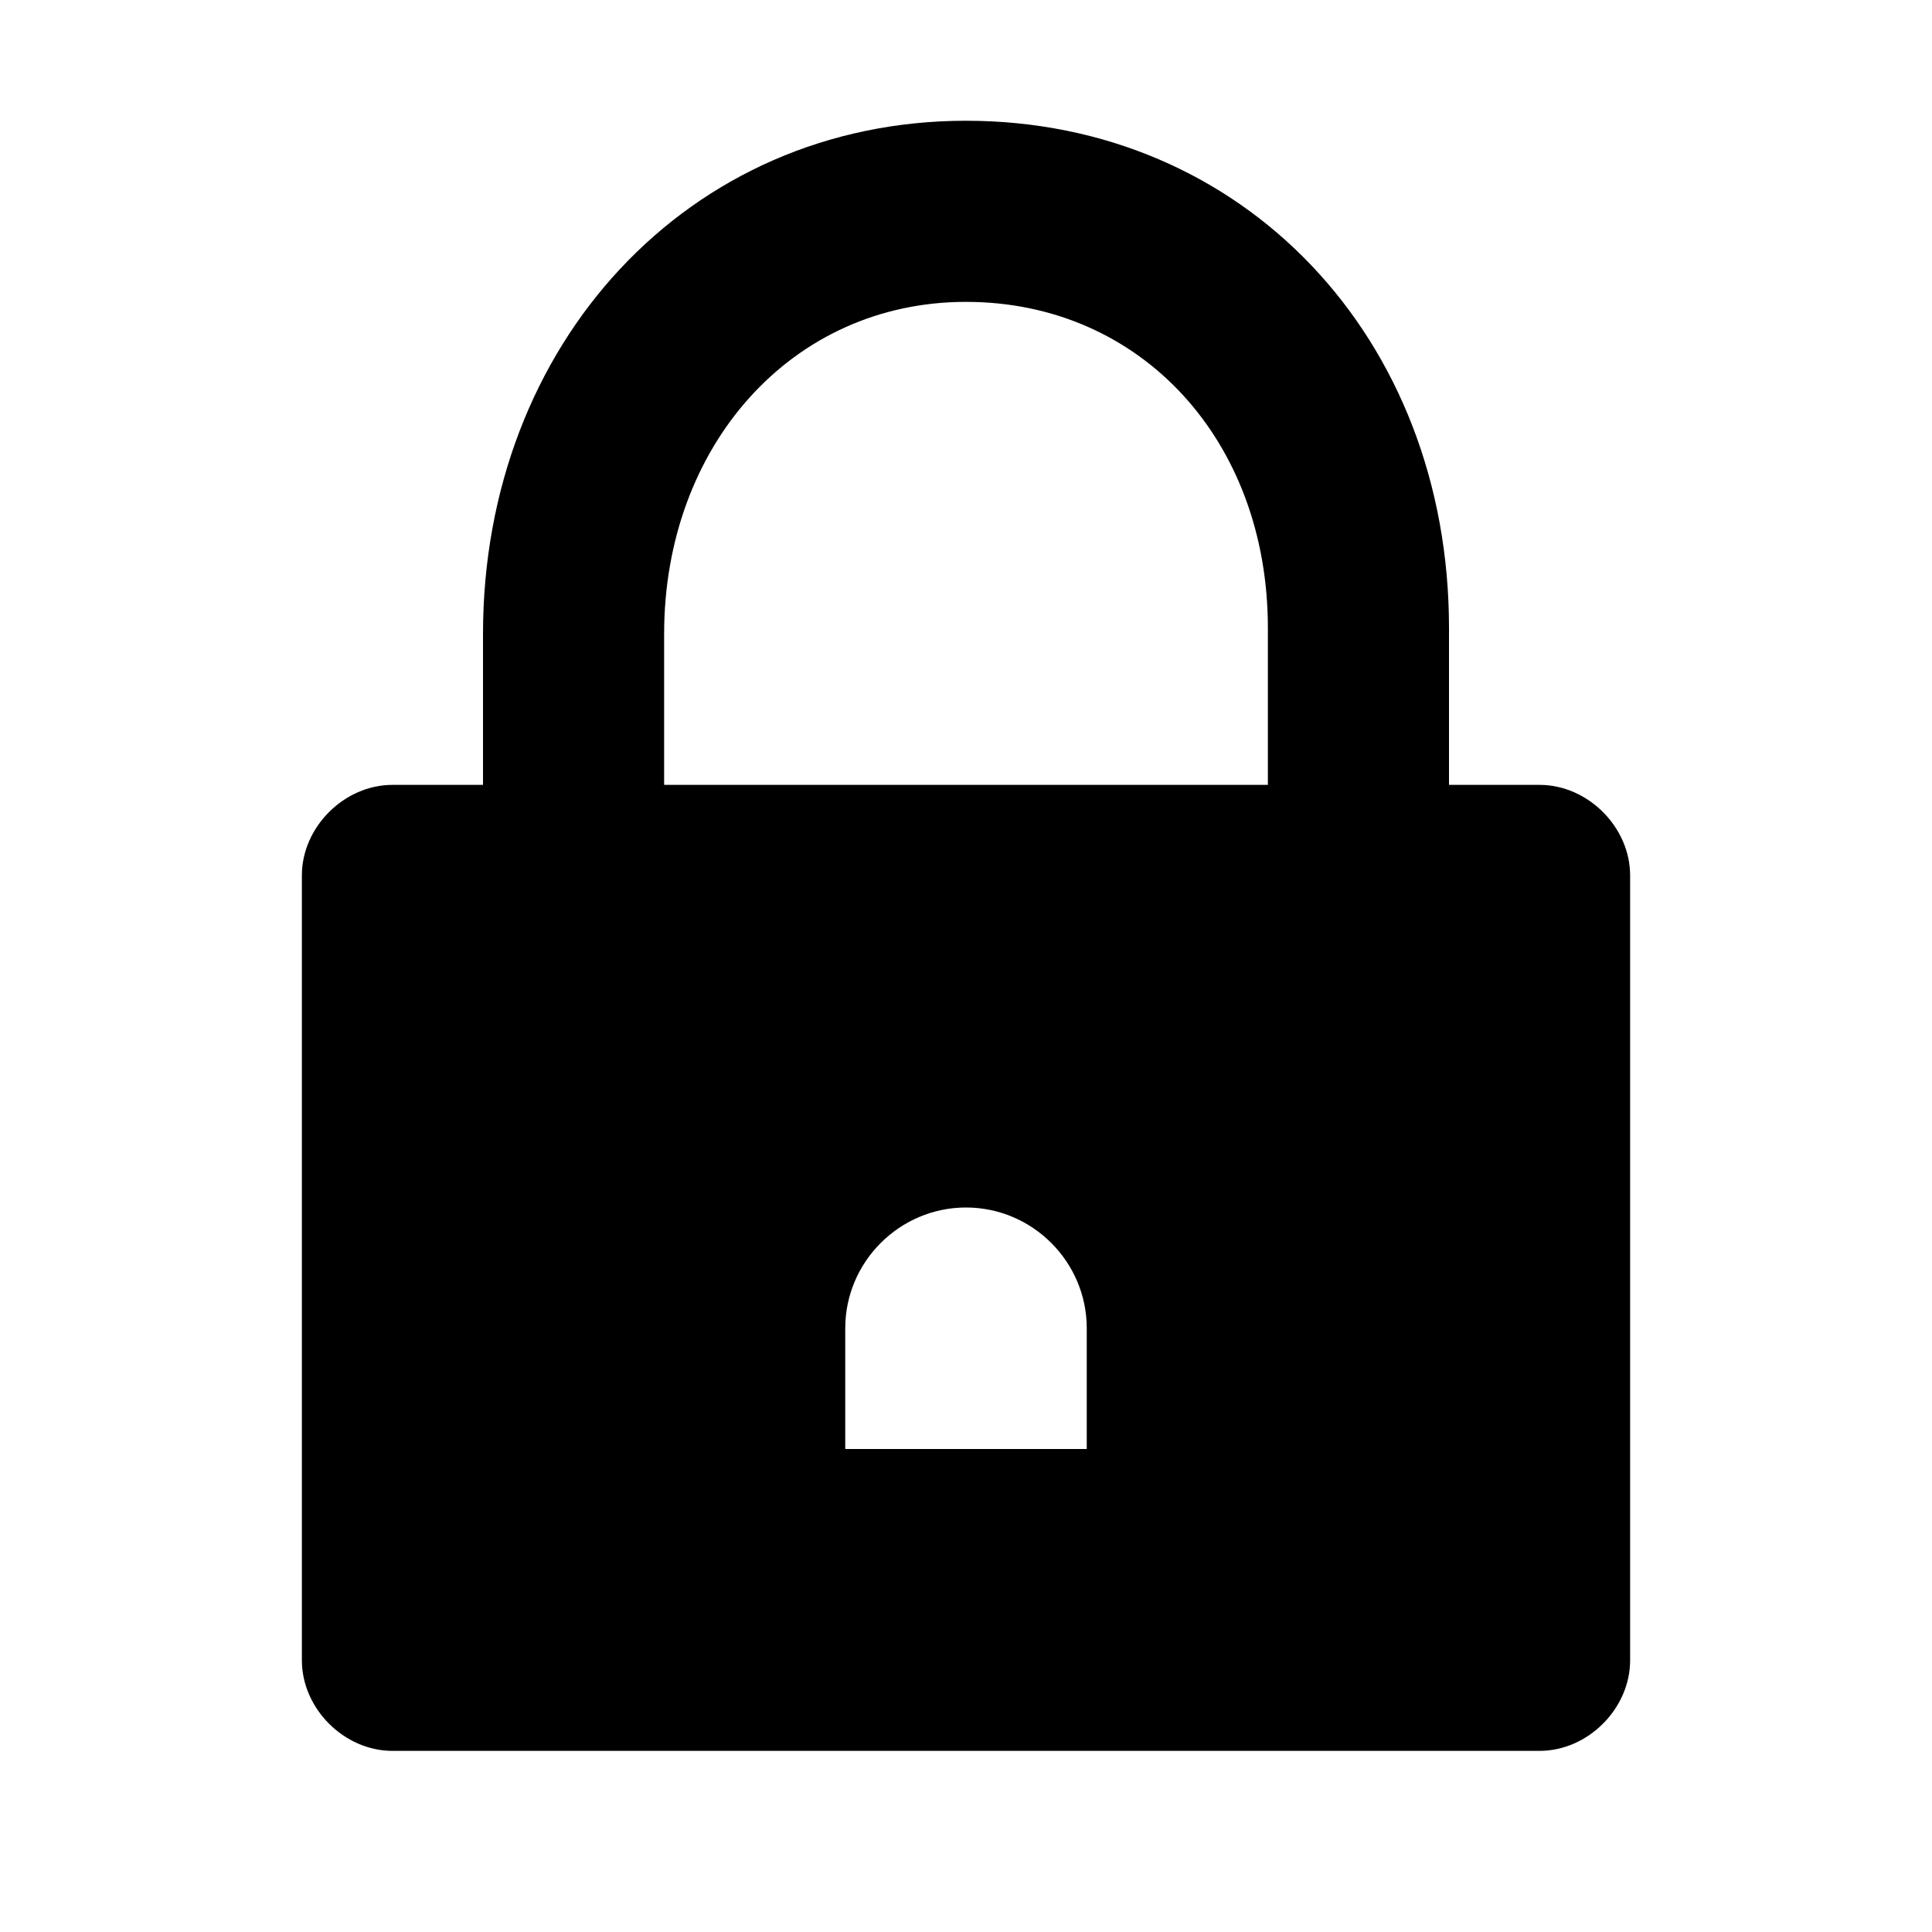 <?xml version="1.0" encoding="utf-8"?>
<!-- Generator: Adobe Illustrator 16.0.4, SVG Export Plug-In . SVG Version: 6.00 Build 0)  -->
<!DOCTYPE svg PUBLIC "-//W3C//DTD SVG 1.1//EN" "http://www.w3.org/Graphics/SVG/1.1/DTD/svg11.dtd">
<svg version="1.1" id="Layer_1" xmlns="http://www.w3.org/2000/svg" xmlns:xlink="http://www.w3.org/1999/xlink" x="0px" y="0px"
	 width="32px" height="32px" viewBox="0 0 32 32" enable-background="new 0 0 32 32" xml:space="preserve">
<path d="M25.5,13H24v-2.6C24,5.6,20.6,2,16,2s-8,3.7-8,8.5V13H6.5C5.7,13,5,13.7,5,14.5v13C5,28.3,5.7,29,6.5,29h19
	c0.8,0,1.5-0.7,1.5-1.5v-13C27,13.7,26.3,13,25.5,13z M18,24h-4v-2c0-1.1,0.9-2,2-2c1.1,0,2,0.9,2,2V24z M21,13H11v-2.5
	C11,7.4,13.1,5,16,5c2.9,0,5,2.3,5,5.4V13z"/>
<g>
</g>
<g>
</g>
<g>
</g>
<g>
</g>
<g>
</g>
<g>
</g>
<g>
</g>
<g>
</g>
<g>
</g>
<g>
</g>
<g>
</g>
<g>
</g>
<g>
</g>
<g>
</g>
<g>
</g>
</svg>
